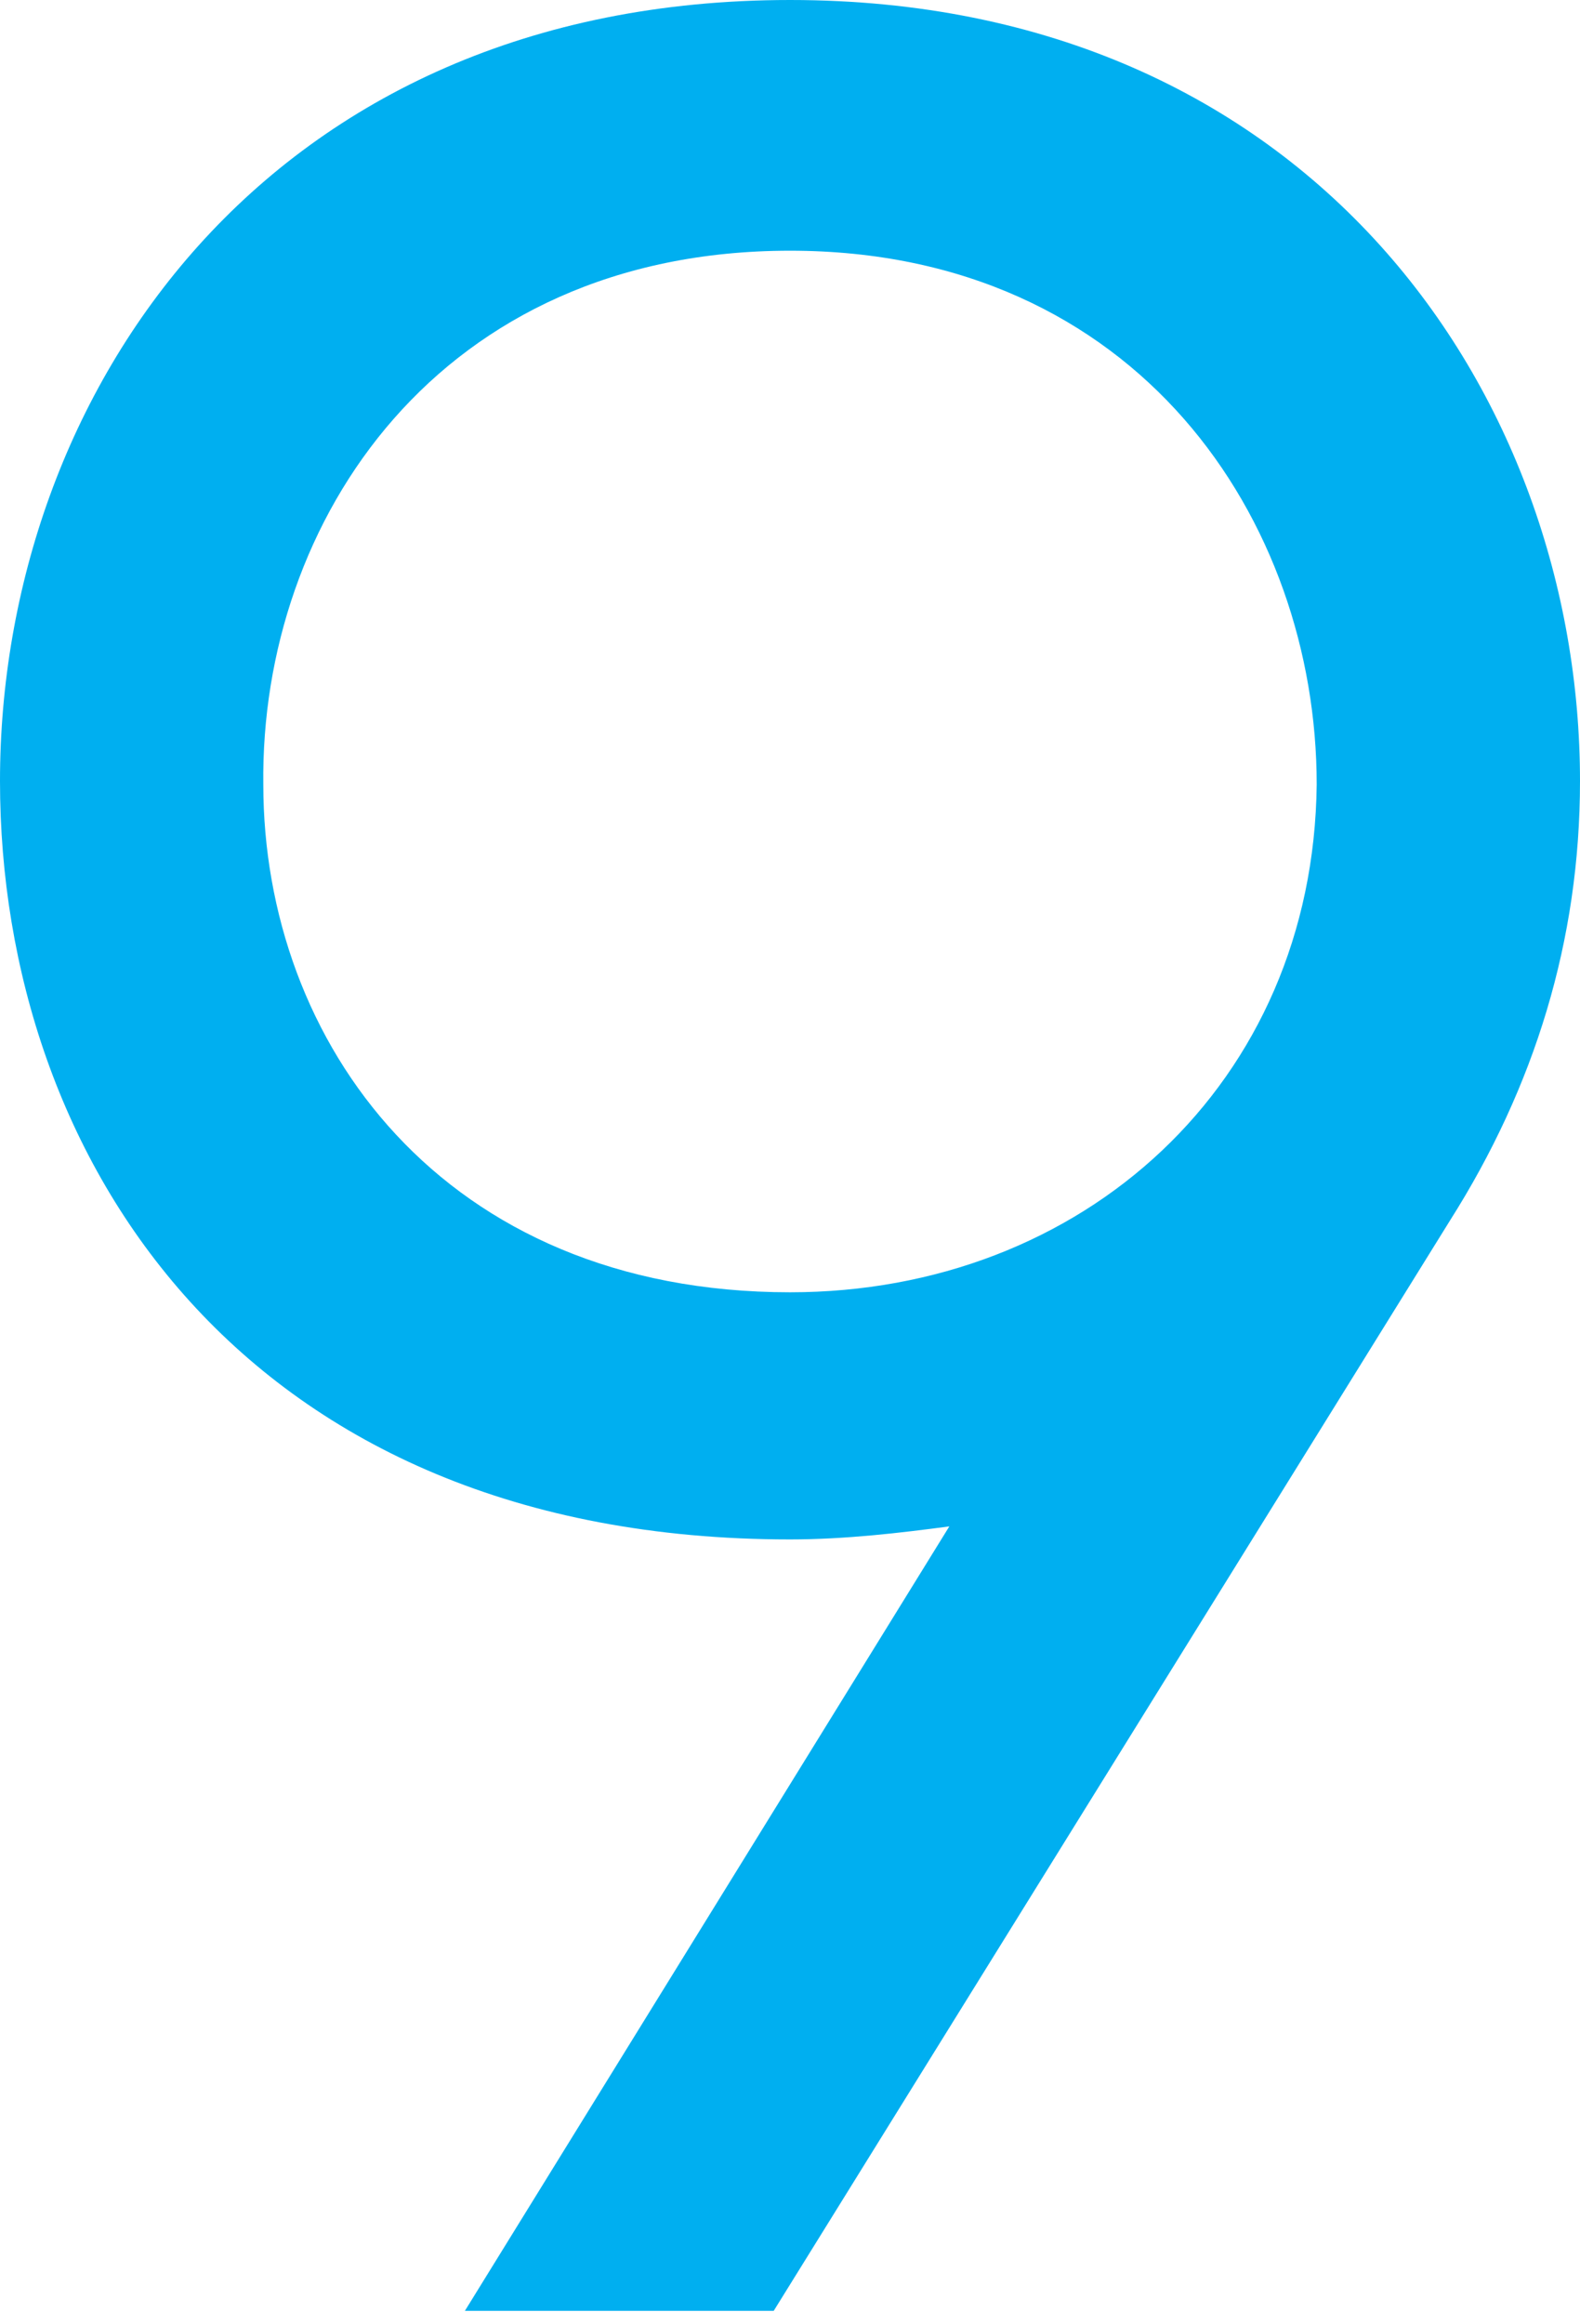 <svg width="83" height="122" viewBox="0 0 83 122" fill="none" xmlns="http://www.w3.org/2000/svg">
<path d="M83 41.011C83 49.383 80.609 57.075 76.171 64.076L40.644 121.32H24.421L49.87 80.135C47.305 80.477 44.404 80.82 41.503 80.82C12.811 80.82 0 60.825 0 41.005C0 20.68 14.007 0 41.503 0C68.825 0 83 20.68 83 41.011ZM69.168 41.185C69.168 27.345 59.774 13.162 41.503 13.162C23.058 13.162 13.664 27.345 13.832 41.185C13.832 54.683 23.226 67.845 41.503 67.845C56.873 67.845 68.999 56.907 69.168 41.185Z" fill="#00AFF0"/>
</svg>

